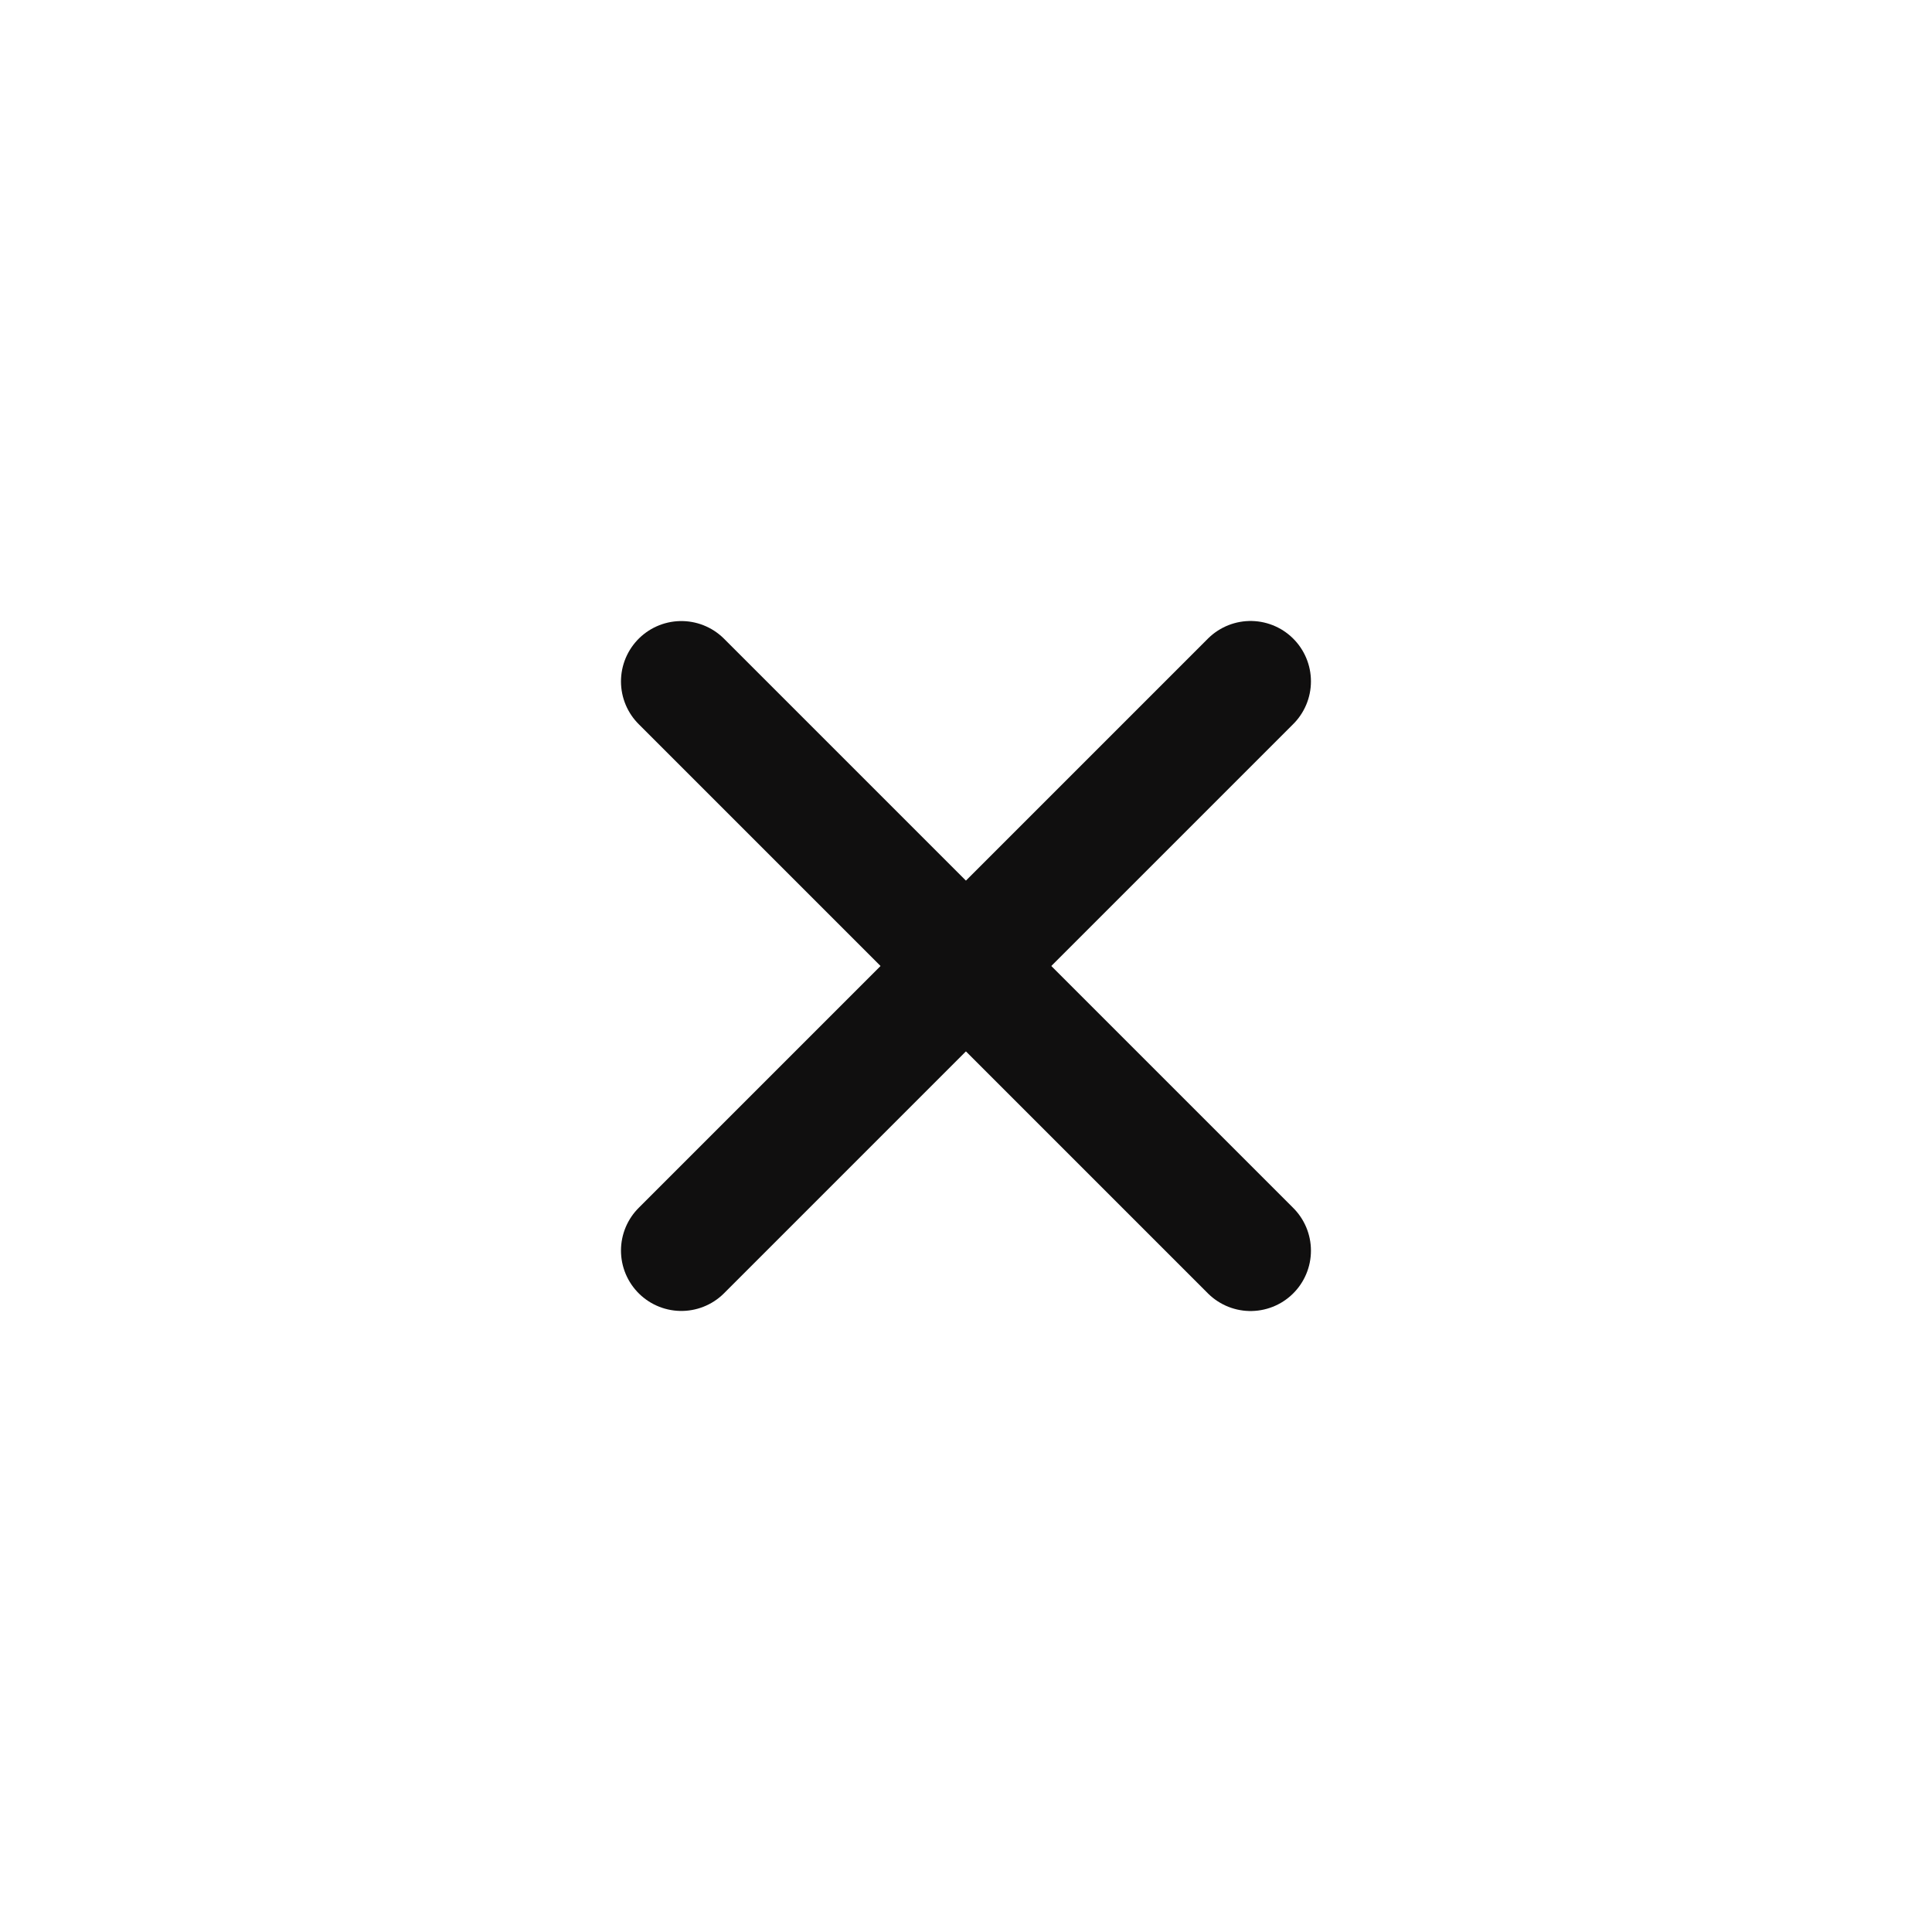 <svg width="24" height="24" viewBox="0 0 24 24" fill="none" xmlns="http://www.w3.org/2000/svg">
<path d="M8.464 15.535L15.535 8.464" stroke="#100F0F" stroke-width="1.5" stroke-linecap="round"/>
<path d="M8.464 8.465L15.535 15.536" stroke="#100F0F" stroke-width="1.5" stroke-linecap="round"/>
</svg>
